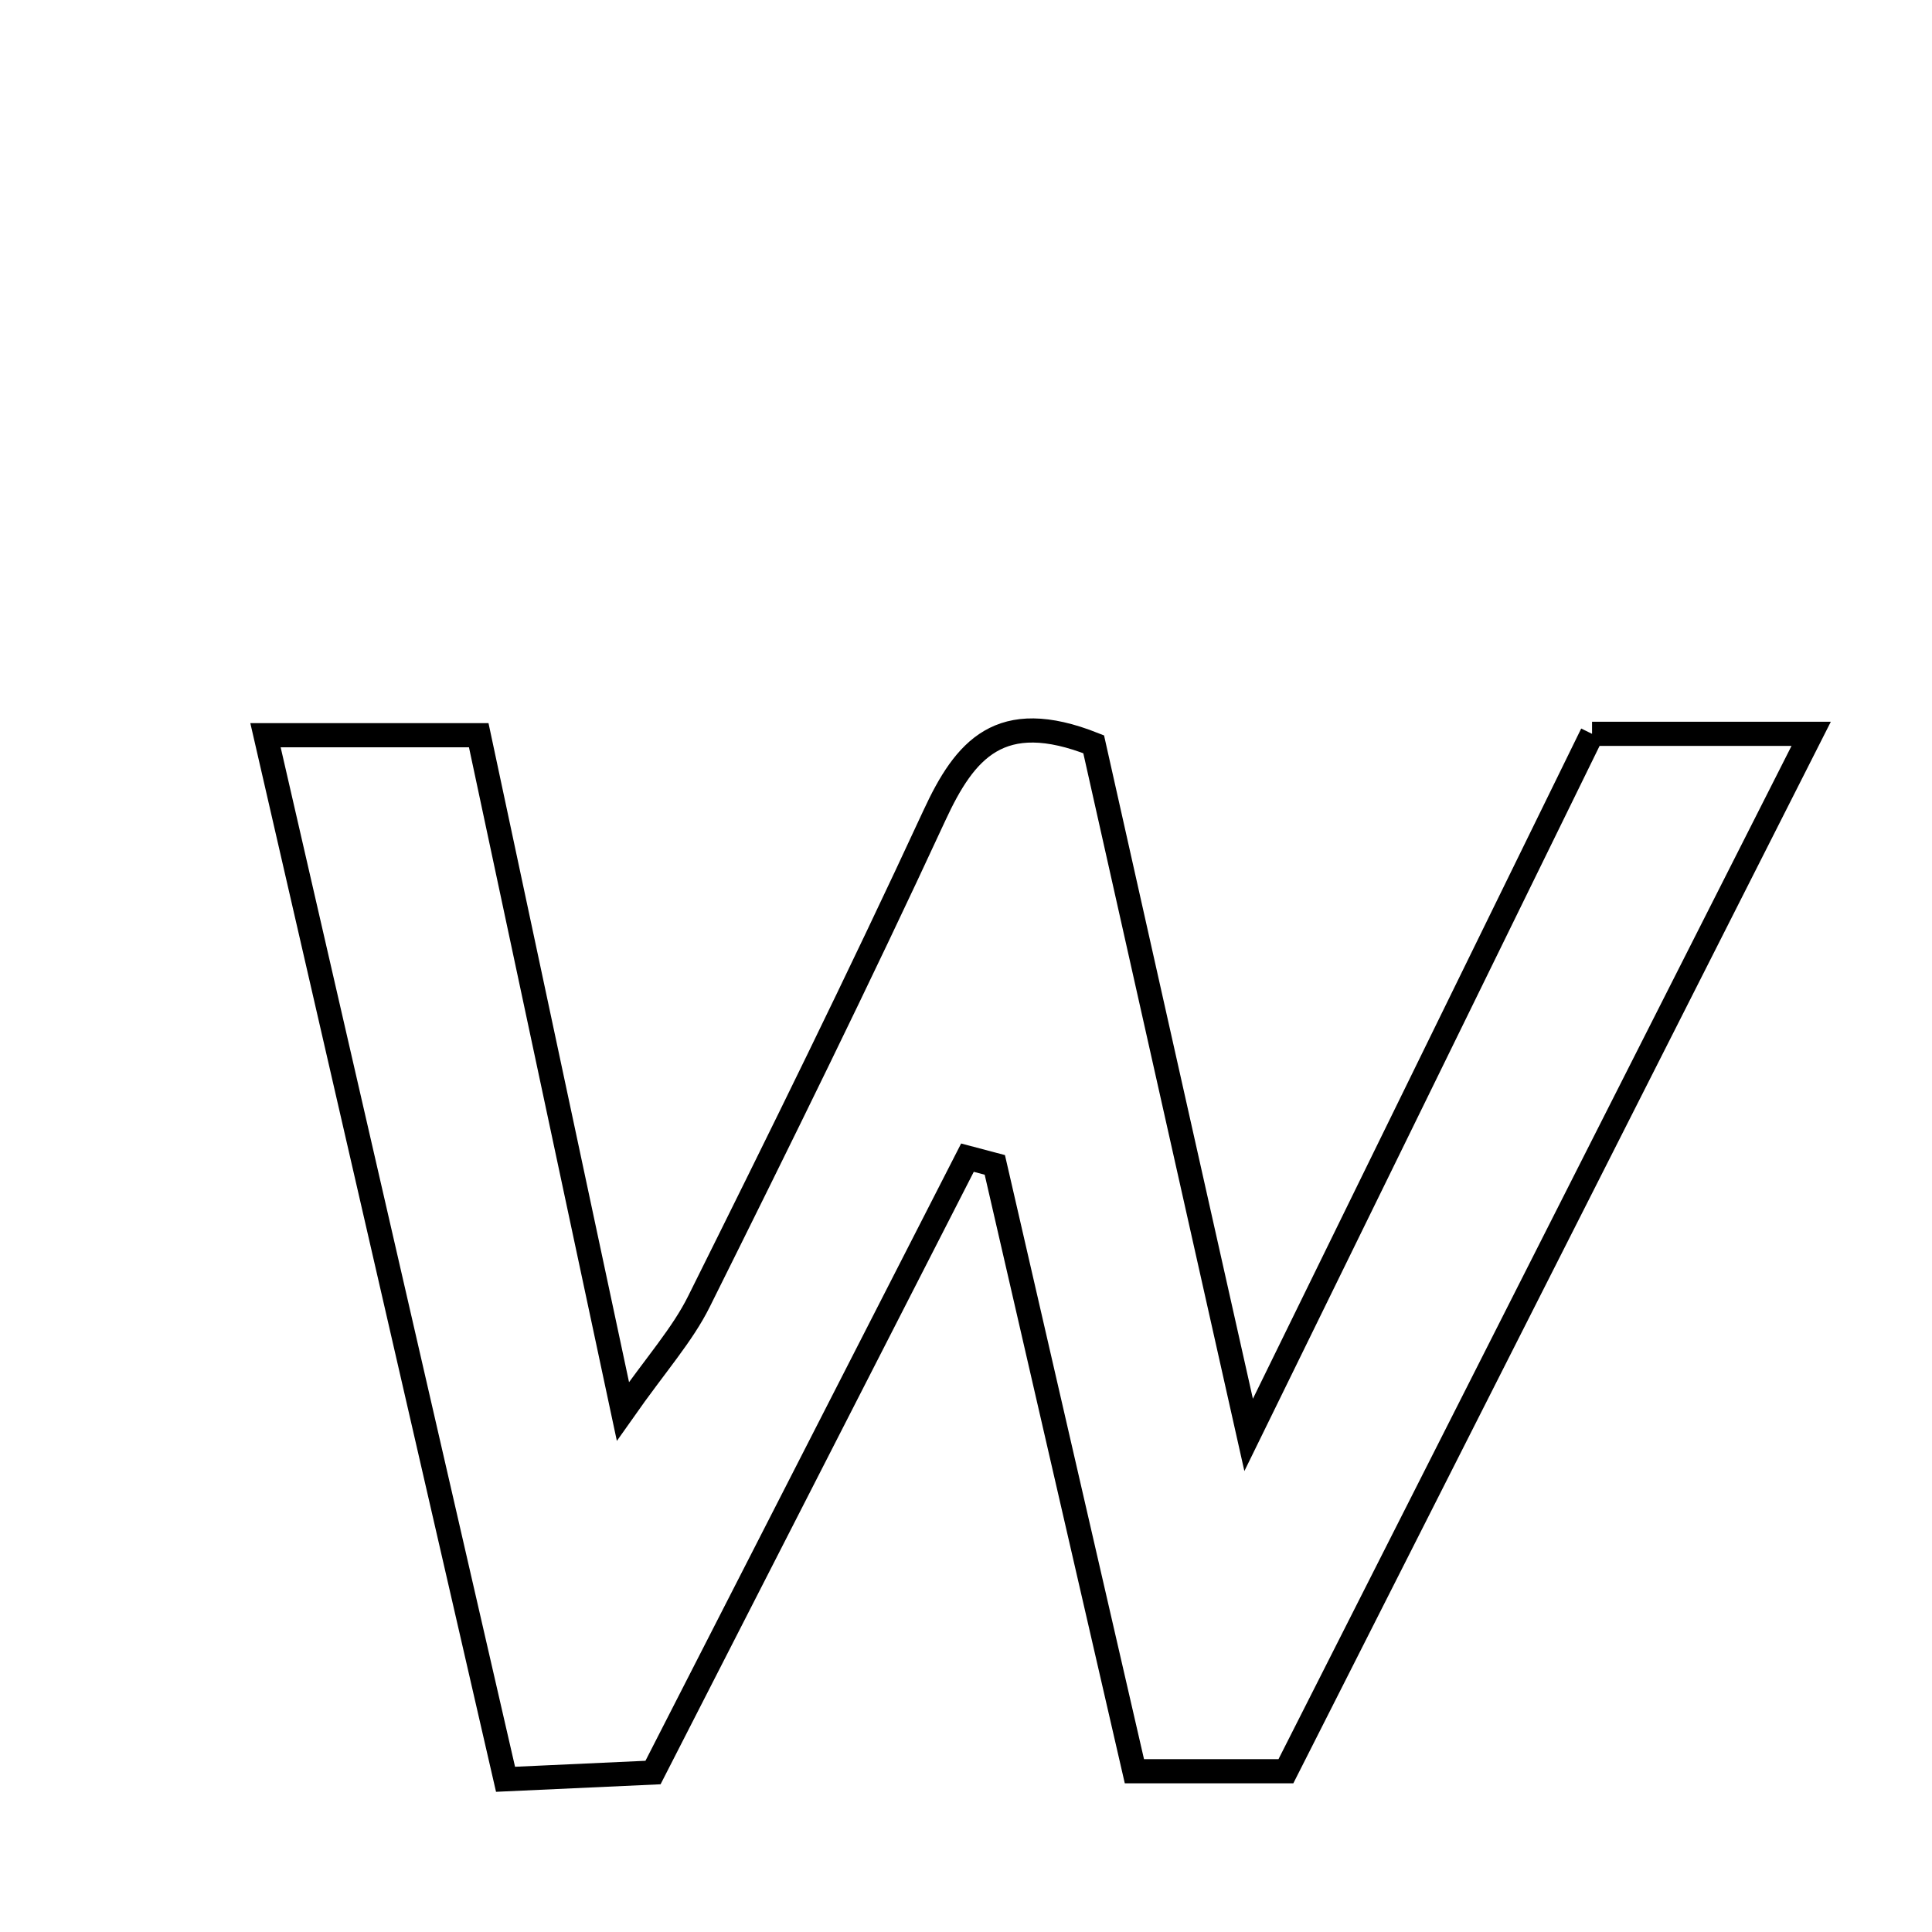 <svg xmlns="http://www.w3.org/2000/svg" viewBox="0.0 0.0 24.0 24.0" height="200px" width="200px"><path fill="none" stroke="black" stroke-width=".3" stroke-opacity="1.0"  filling="0" d="M19.777 9.116 C20.658 9.116 21.436 9.116 22.499 9.116 C20.264 13.529 18.113 17.778 15.974 22.003 C15.296 22.003 14.731 22.003 14.092 22.003 C13.501 19.436 12.929 16.954 12.358 14.471 C12.244 14.441 12.131 14.411 12.018 14.381 C10.734 16.891 9.451 19.402 8.112 22.019 C7.576 22.043 7.007 22.07 6.28 22.103 C5.282 17.765 4.304 13.509 3.298 9.133 C4.258 9.133 5.028 9.133 5.947 9.133 C6.523 11.83 7.095 14.513 7.738 17.532 C8.155 16.939 8.478 16.581 8.684 16.165 C9.68 14.164 10.669 12.158 11.608 10.129 C11.986 9.313 12.421 8.784 13.586 9.246 C14.173 11.862 14.786 14.594 15.511 17.825 C17.07 14.641 18.426 11.874 19.777 9.116"></path></svg>